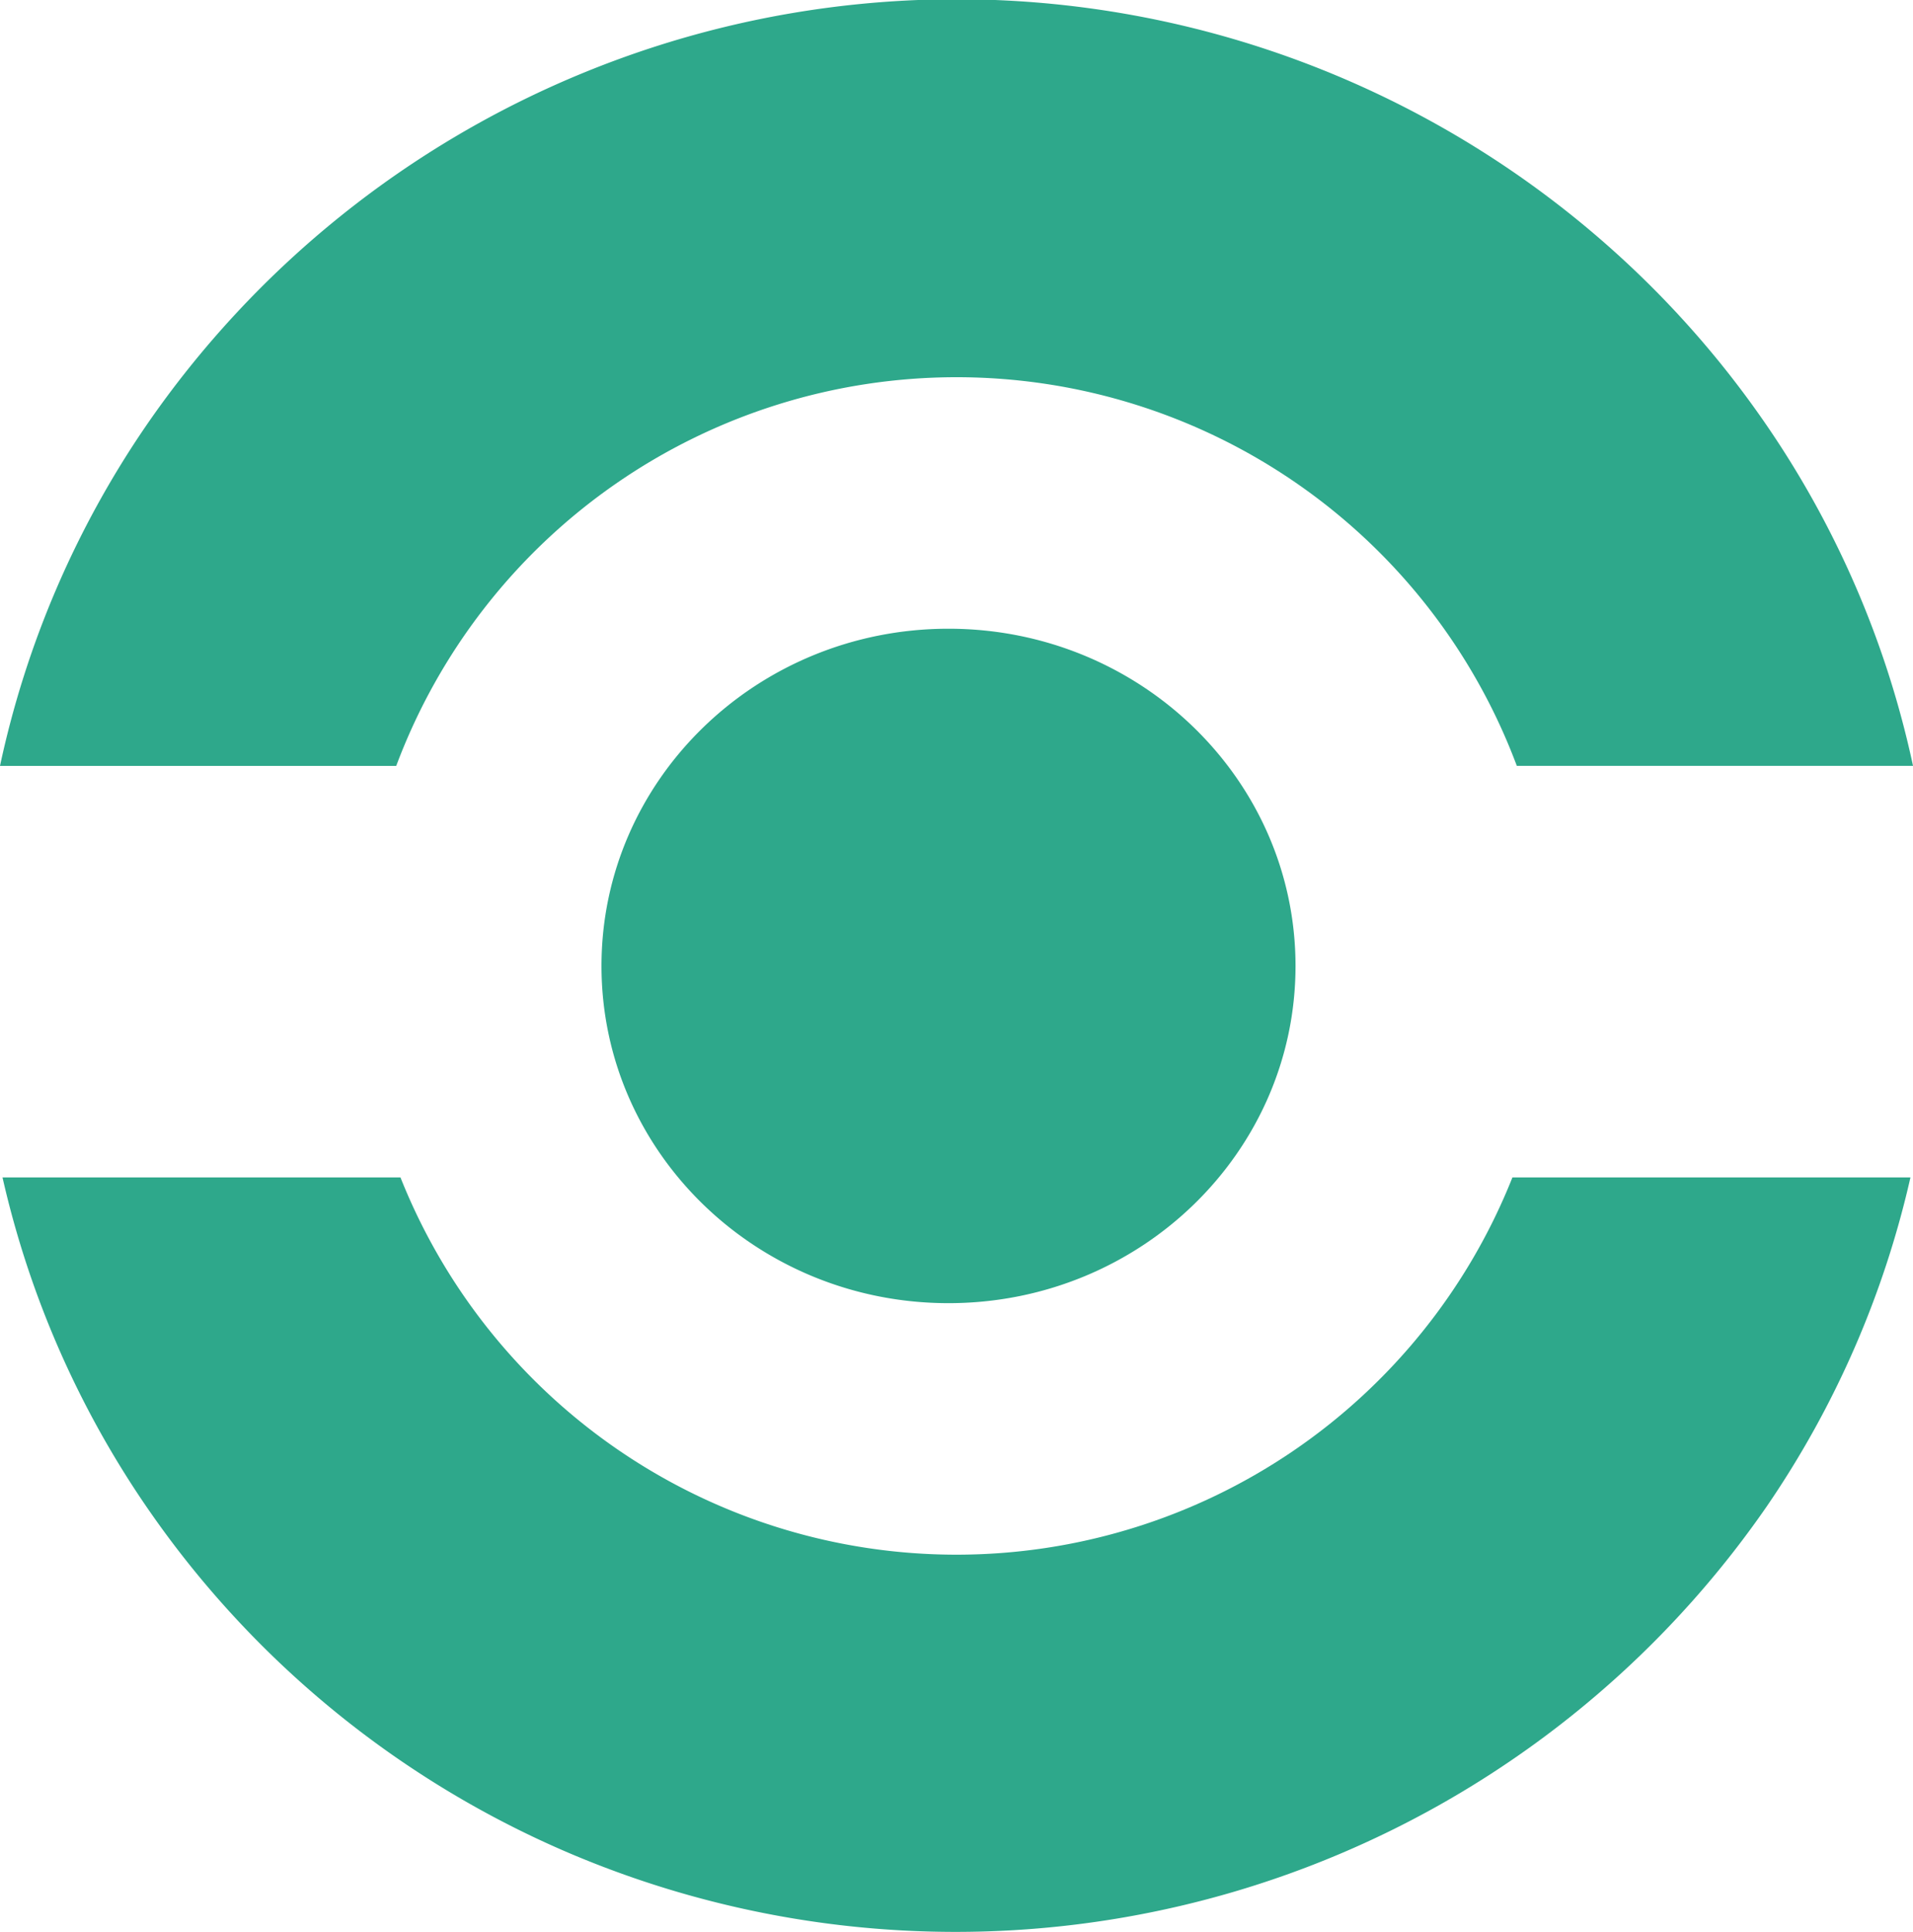 <svg xmlns="http://www.w3.org/2000/svg" width="139.007" height="140.389" viewBox="0 0 139.007 140.389"><defs><style>.a{fill:#2ea88b;}</style></defs><path class="a" d="M41.857,134.873a71.078,71.078,0,0,1-31.249-25.432A69.519,69.519,0,0,1,.182,85.562H29.1a43.475,43.475,0,0,0,80.8,0h28.922A69.541,69.541,0,0,1,128.4,109.441a71.656,71.656,0,0,1-86.54,25.432Zm1.85-64.679C43.707,56.66,55,45.689,68.922,45.689S94.138,56.66,94.138,70.195,82.849,94.7,68.922,94.7,43.707,83.729,43.707,70.195ZM28.79,55.658H0A69.5,69.5,0,0,1,10.609,30.948,71.46,71.46,0,0,1,119.724,20.559,70.845,70.845,0,0,1,128.4,30.948a69.525,69.525,0,0,1,10.609,24.708h-28.79a43.466,43.466,0,0,0-81.427,0h0Z"/></svg>